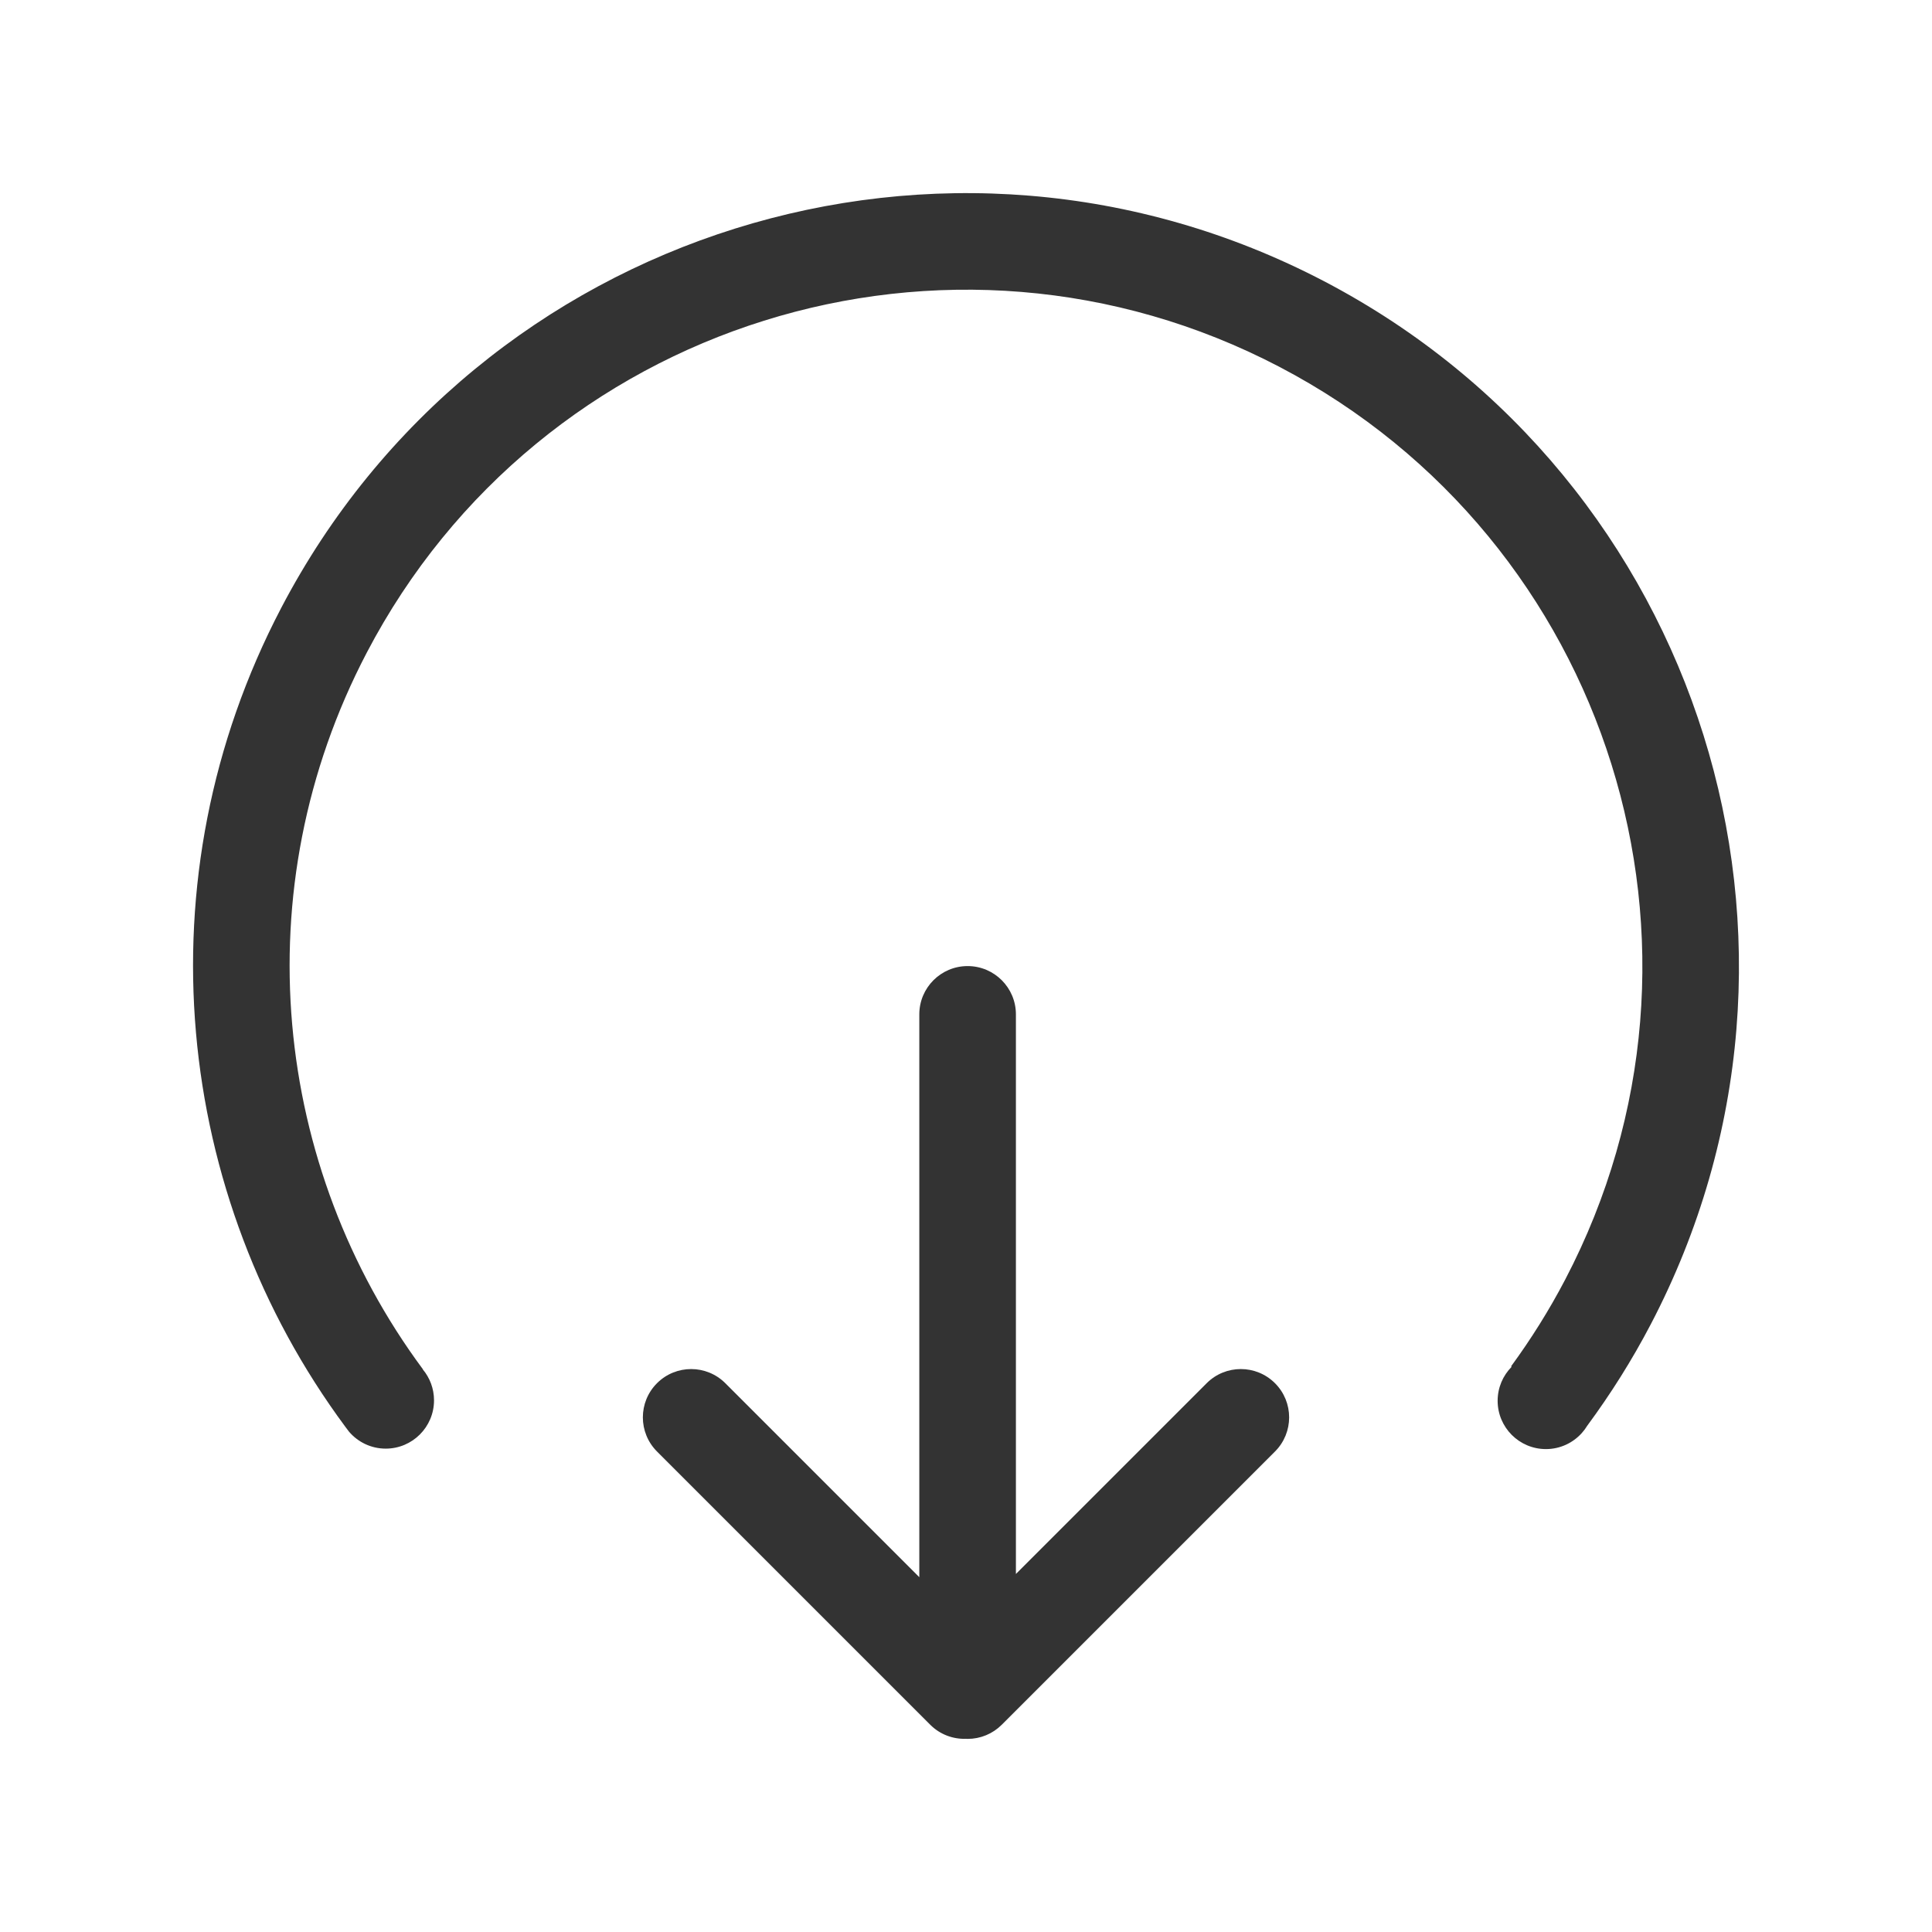 <?xml version="1.0" encoding="utf-8"?>
<!-- Generator: Adobe Illustrator 19.1.0, SVG Export Plug-In . SVG Version: 6.00 Build 0)  -->
<svg version="1.1" id="Layer_1" xmlns="http://www.w3.org/2000/svg" xmlns:xlink="http://www.w3.org/1999/xlink" x="0px" y="0px"
	 width="400px" height="400px" viewBox="0 0 400 400" enable-background="new 0 0 400 400" xml:space="preserve">
<g id="Layer_x25_20123">
	<path fill="#333333" d="M249.831,286.377l-39.498,39.498V210.017c0-5.523-4.476-10.001-10-10c-5.523,0-10,4.477-10,10v116.525
		l-40.164-40.164c-3.905-3.904-10.237-3.905-14.143,0c-3.905,3.905-3.904,10.237,0.001,14.143l56.568,56.568
		c2.038,2.039,4.737,3.003,7.408,2.913c0.091,0.003,0.18,0.013,0.27,0.013c0.02,0,0.04,0.003,0.06,0.003
		c0.011,0,0.02-0.001,0.031-0.001c0.319-0.001,0.637-0.017,0.955-0.048c0.149-0.015,0.295-0.043,0.442-0.064
		c0.176-0.025,0.352-0.046,0.526-0.08c0.166-0.033,0.326-0.079,0.49-0.12c0.152-0.039,0.307-0.072,0.459-0.118
		c0.158-0.048,0.311-0.107,0.465-0.163s0.309-0.106,0.46-0.168c0.141-0.059,0.275-0.127,0.413-0.192
		c0.159-0.075,0.319-0.146,0.475-0.229c0.128-0.068,0.248-0.146,0.373-0.22c0.156-0.093,0.314-0.182,0.467-0.284
		c0.131-0.088,0.254-0.186,0.38-0.28c0.136-0.101,0.274-0.195,0.405-0.303c0.205-0.168,0.399-0.349,0.59-0.533
		c0.046-0.043,0.095-0.081,0.14-0.126l56.568-56.569c3.906-3.905,3.906-10.236,0-14.142
		C260.067,282.472,253.736,282.472,249.831,286.377z"/>
	<path fill="#333333" d="M274.163,58.242c-78.301-40.96-174.978-10.689-215.936,67.61C28.839,182.029,36.12,247.663,71.495,295.396
		c0.257,0.346,0.518,0.688,0.776,1.03c1.834,2.138,4.55,3.497,7.588,3.497c5.524,0,10-4.477,10-10c0-2.437-0.873-4.668-2.321-6.402
		c0.008-0.009,0.013-0.018,0.021-0.027c-30.964-41.77-37.339-99.212-11.622-148.375c35.843-68.518,120.441-95.006,188.96-59.164
		c68.52,35.843,95.006,120.444,59.163,188.96c-3.326,6.357-7.084,12.341-11.197,17.958c0.036,0.038,0.066,0.077,0.093,0.12
		c-1.784,1.806-2.887,4.285-2.887,7.024c0,5.523,4.477,10,10,10c2.943,0,5.581-1.279,7.411-3.303
		c0.428-0.473,0.81-0.986,1.142-1.535c4.84-6.557,9.255-13.552,13.15-20.999C382.733,195.881,352.463,99.203,274.163,58.242z"/>
</g>
</svg>
